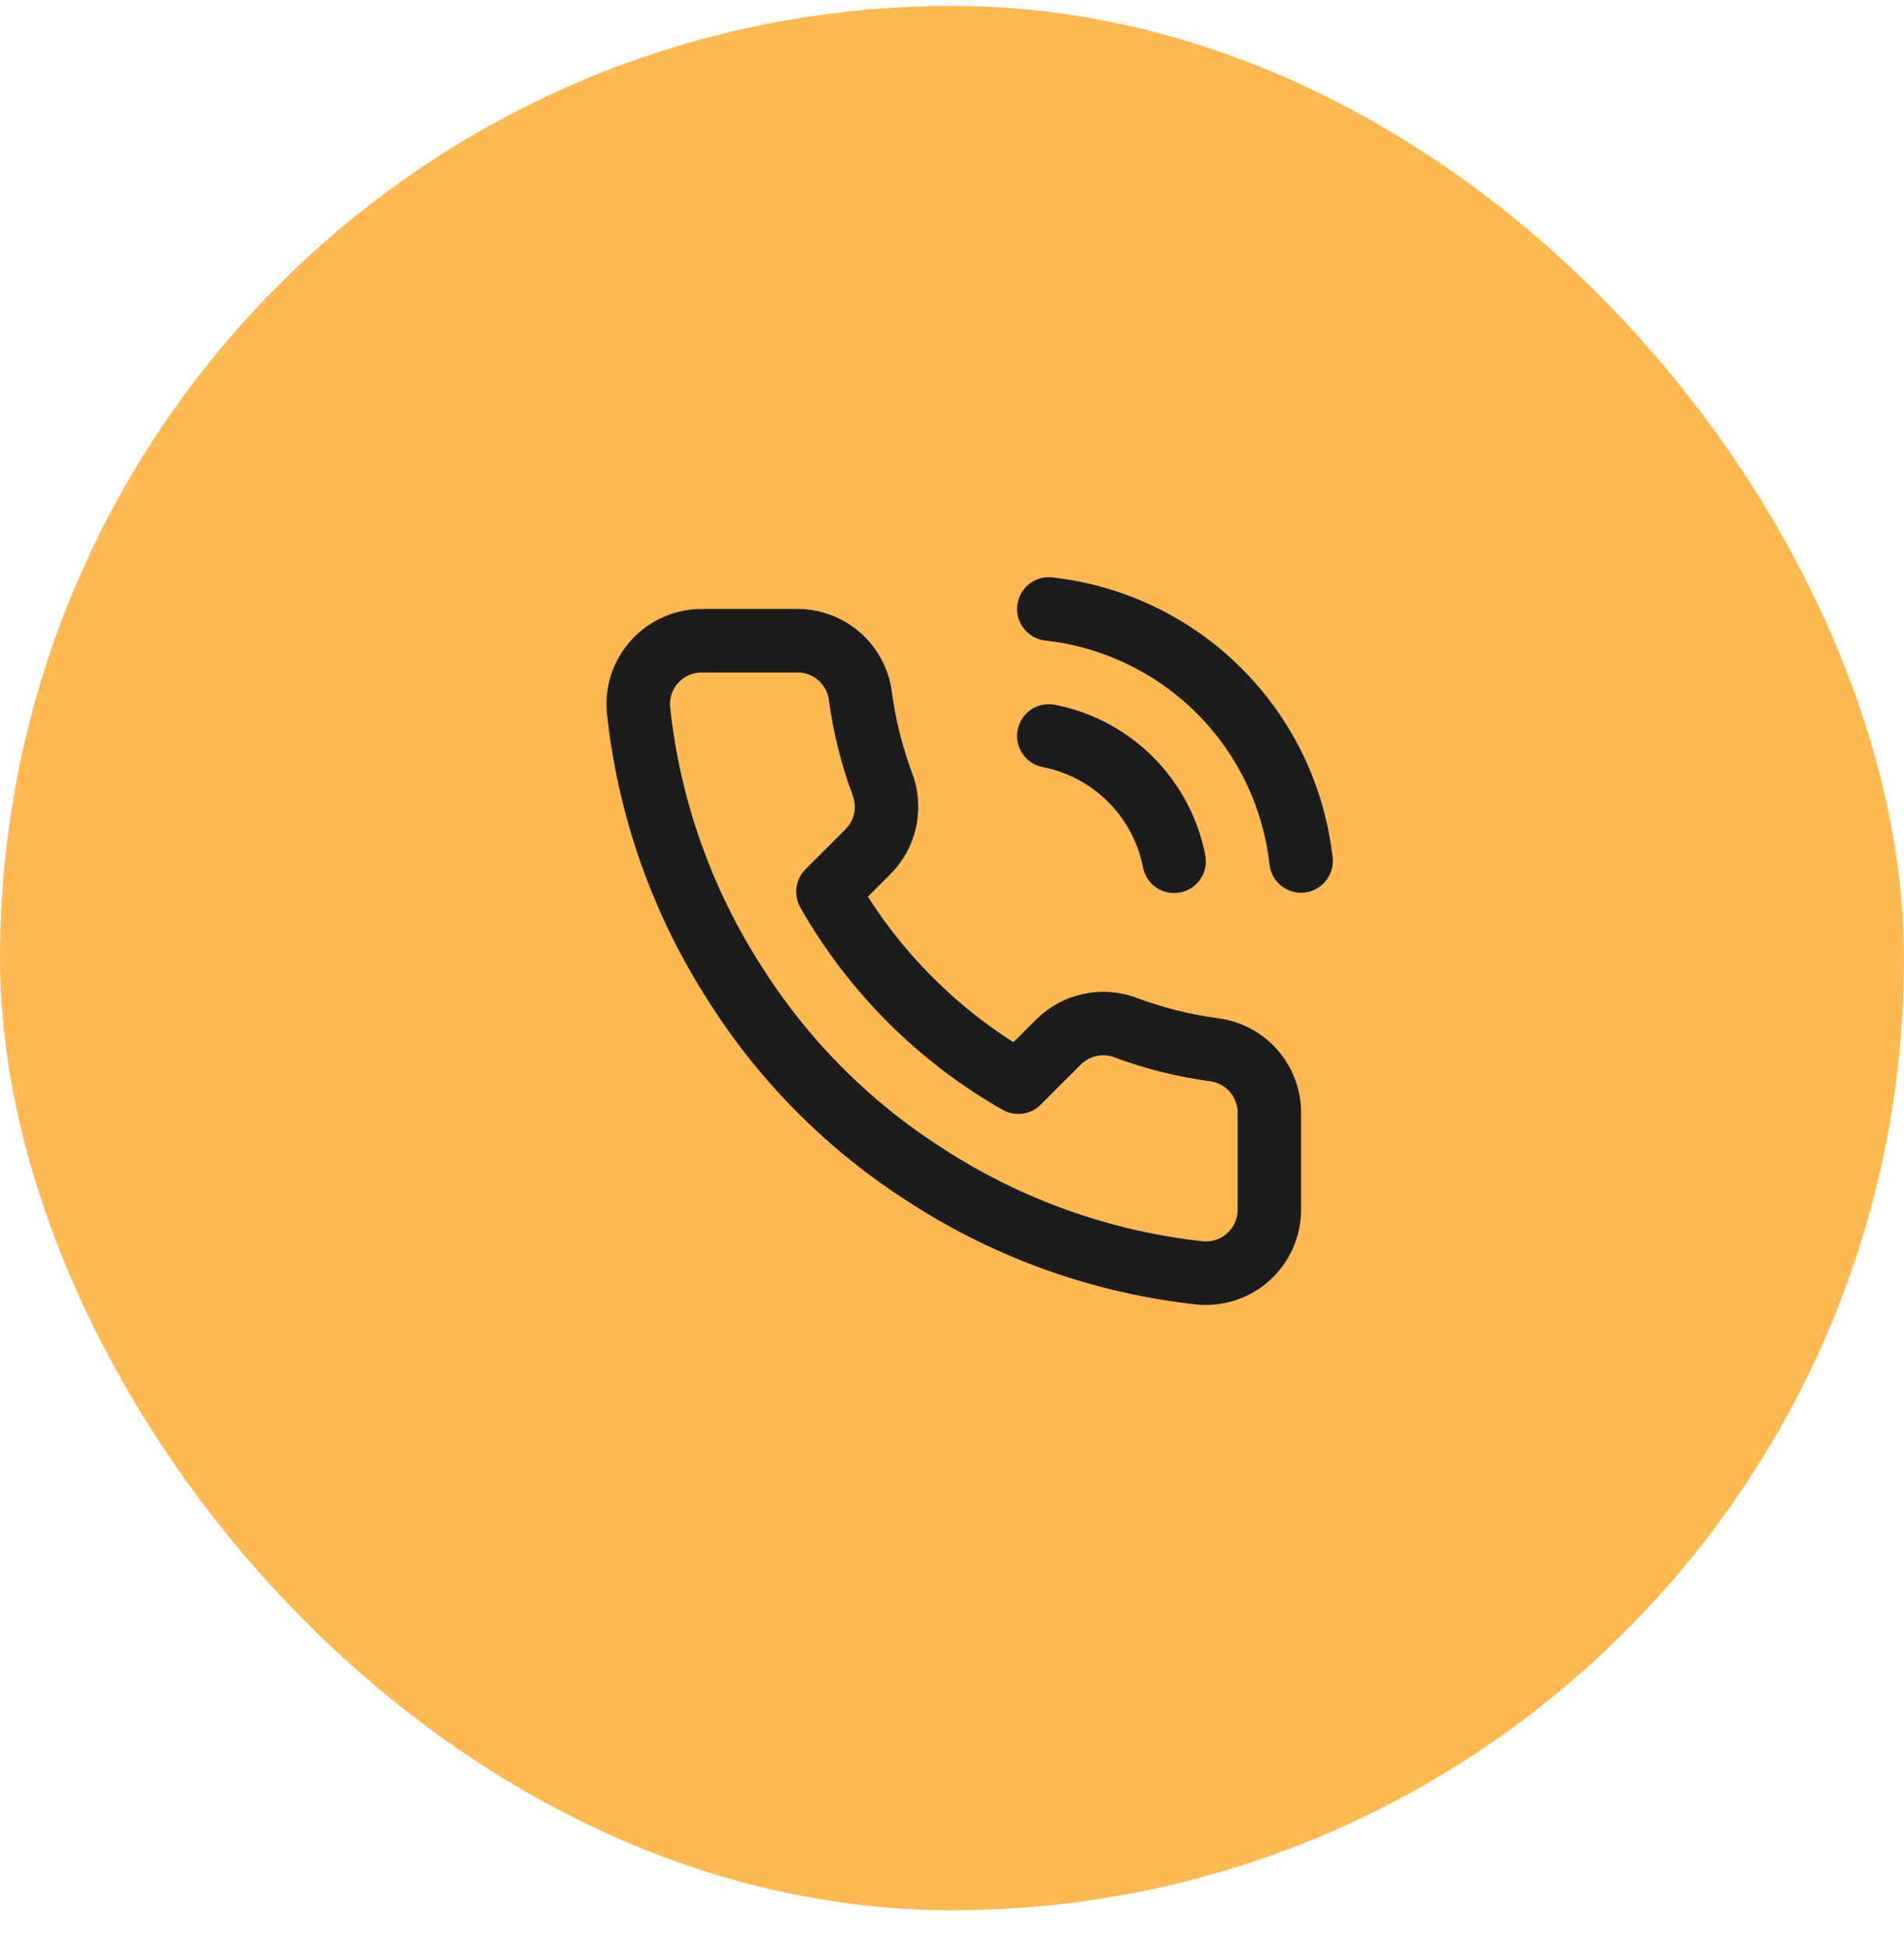 <svg width="45" height="46" viewBox="0 0 45 46" fill="none" xmlns="http://www.w3.org/2000/svg">
<rect y="0.14" width="45" height="45" rx="22.5" fill="#FFB852"/>
<g clip-path="url(#clip0_3_356)">
<g clip-path="url(#clip1_3_356)">
<path d="M24.788 17.39C25.52 17.533 26.193 17.891 26.721 18.419C27.249 18.947 27.607 19.62 27.75 20.353M24.788 14.39C26.309 14.559 27.729 15.241 28.812 16.323C29.896 17.405 30.579 18.823 30.75 20.345M30 26.33V28.58C30.001 28.789 29.958 28.996 29.874 29.187C29.791 29.378 29.668 29.55 29.514 29.692C29.36 29.833 29.178 29.94 28.981 30.007C28.783 30.074 28.573 30.099 28.365 30.08C26.057 29.829 23.84 29.041 21.892 27.778C20.08 26.626 18.544 25.09 17.392 23.278C16.125 21.321 15.336 19.093 15.09 16.775C15.071 16.568 15.096 16.359 15.162 16.161C15.229 15.964 15.336 15.783 15.476 15.629C15.617 15.475 15.787 15.352 15.978 15.268C16.168 15.184 16.374 15.14 16.582 15.14H18.832C19.197 15.137 19.549 15.265 19.825 15.503C20.101 15.74 20.282 16.07 20.332 16.43C20.427 17.15 20.604 17.857 20.858 18.538C20.958 18.806 20.98 19.098 20.92 19.378C20.861 19.659 20.722 19.916 20.52 20.12L19.567 21.073C20.635 22.95 22.19 24.505 24.067 25.573L25.02 24.62C25.224 24.419 25.481 24.279 25.762 24.22C26.042 24.16 26.334 24.182 26.602 24.283C27.283 24.537 27.99 24.713 28.71 24.808C29.074 24.859 29.407 25.043 29.645 25.323C29.883 25.604 30.009 25.962 30 26.33Z" fill="#46CC80" fill-opacity="0.01"/>
<path d="M24.788 17.39C25.52 17.533 26.193 17.891 26.721 18.419C27.249 18.947 27.607 19.62 27.75 20.353M24.788 14.39C26.309 14.559 27.729 15.241 28.812 16.323C29.896 17.405 30.579 18.823 30.75 20.345M30 26.33V28.58C30.001 28.789 29.958 28.996 29.874 29.187C29.791 29.378 29.668 29.55 29.514 29.692C29.36 29.833 29.178 29.94 28.981 30.007C28.783 30.074 28.573 30.099 28.365 30.08C26.057 29.829 23.84 29.041 21.892 27.778C20.08 26.626 18.544 25.09 17.392 23.278C16.125 21.321 15.336 19.093 15.09 16.775C15.071 16.568 15.096 16.359 15.162 16.161C15.229 15.964 15.336 15.783 15.476 15.629C15.617 15.475 15.787 15.352 15.978 15.268C16.168 15.184 16.374 15.14 16.582 15.14H18.832C19.197 15.137 19.549 15.265 19.825 15.503C20.101 15.74 20.282 16.07 20.332 16.43C20.427 17.15 20.604 17.857 20.858 18.538C20.958 18.806 20.98 19.098 20.92 19.378C20.861 19.659 20.722 19.916 20.52 20.12L19.567 21.073C20.635 22.95 22.19 24.505 24.067 25.573L25.02 24.62C25.224 24.419 25.481 24.279 25.762 24.22C26.042 24.16 26.334 24.182 26.602 24.283C27.283 24.537 27.99 24.713 28.71 24.808C29.074 24.859 29.407 25.043 29.645 25.323C29.883 25.604 30.009 25.962 30 26.33Z" stroke="#1C1C1C" stroke-width="1.5" stroke-linecap="round" stroke-linejoin="round"/>
</g>
</g>
<defs>
<clipPath id="clip0_3_356">
<rect width="18" height="18" fill="white" transform="translate(13.5 13.64)"/>
</clipPath>
<clipPath id="clip1_3_356">
<rect width="18" height="18" fill="white" transform="translate(13.5 13.64)"/>
</clipPath>
</defs>
</svg>
